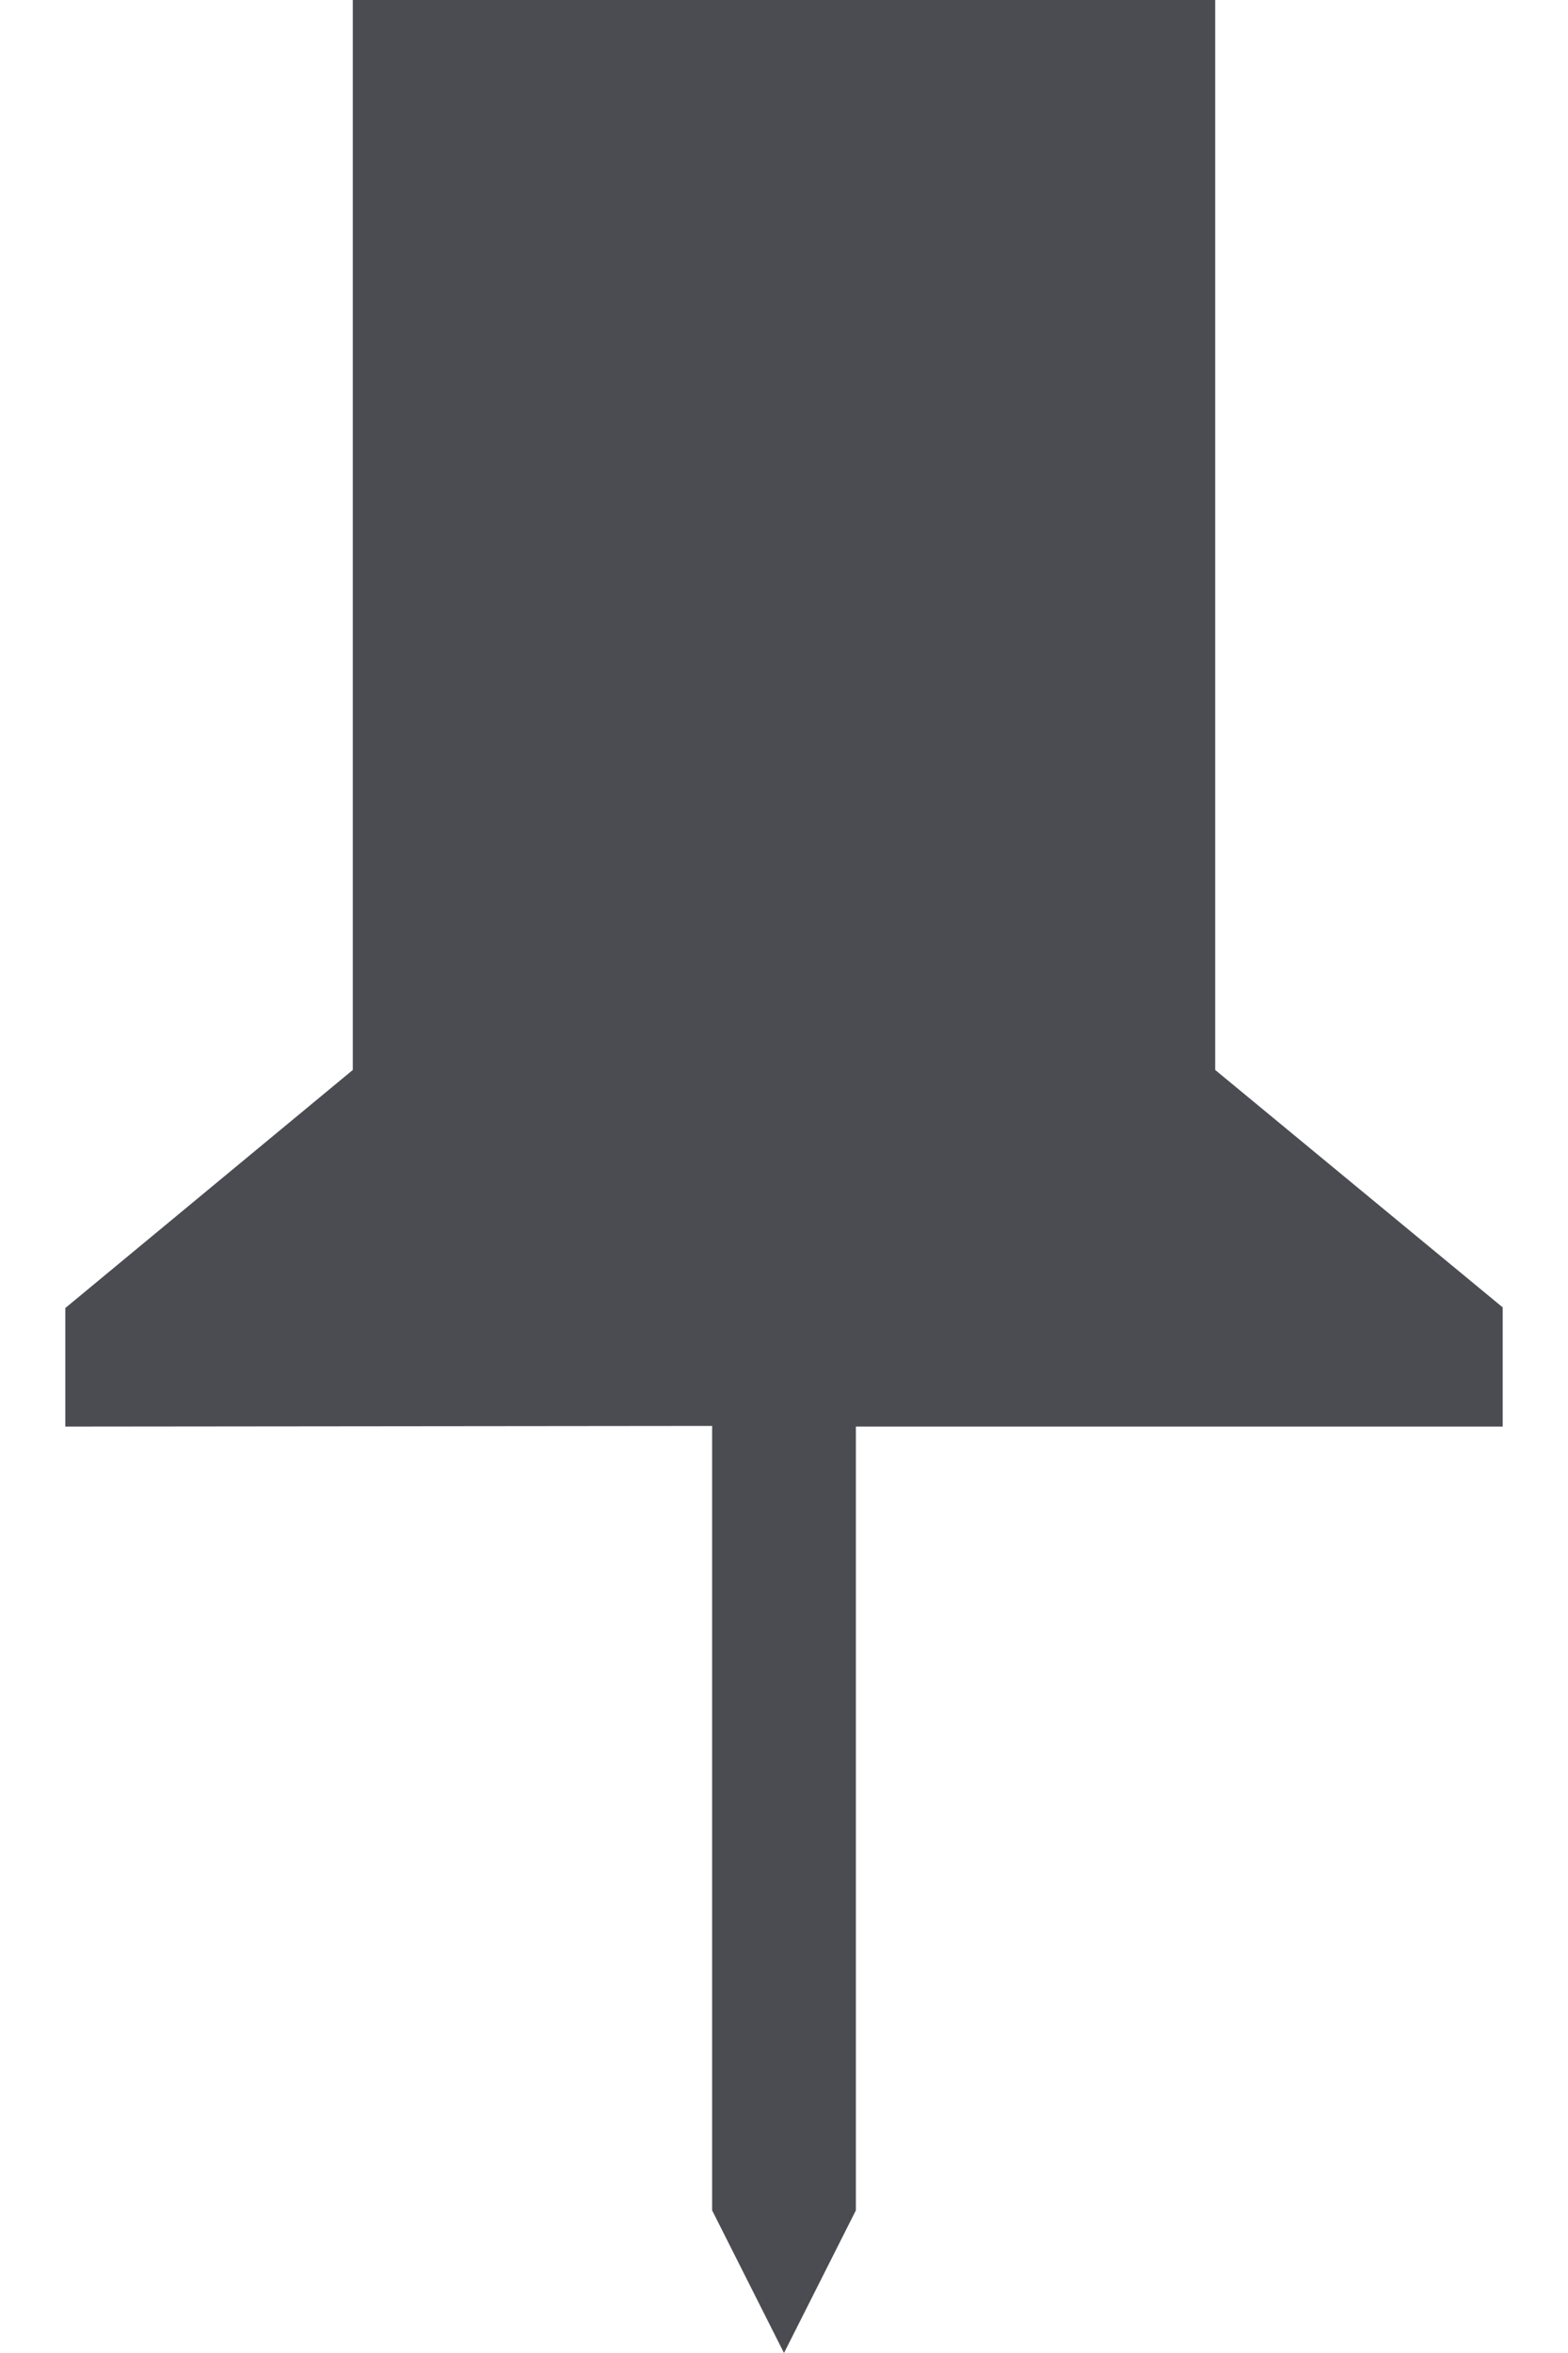 <svg width="12" height="18" viewBox="0 0 12 18" fill="none" xmlns="http://www.w3.org/2000/svg">
<path d="M2.7 0L9.3 3.00407e-05V8.185L11.5 10.001V10.913H6.55V16.909L6 18L5.45 16.909L5.45 10.908L0.5 10.913V10.006L2.7 8.185V0Z" fill="#4B4C52"/>
</svg>
